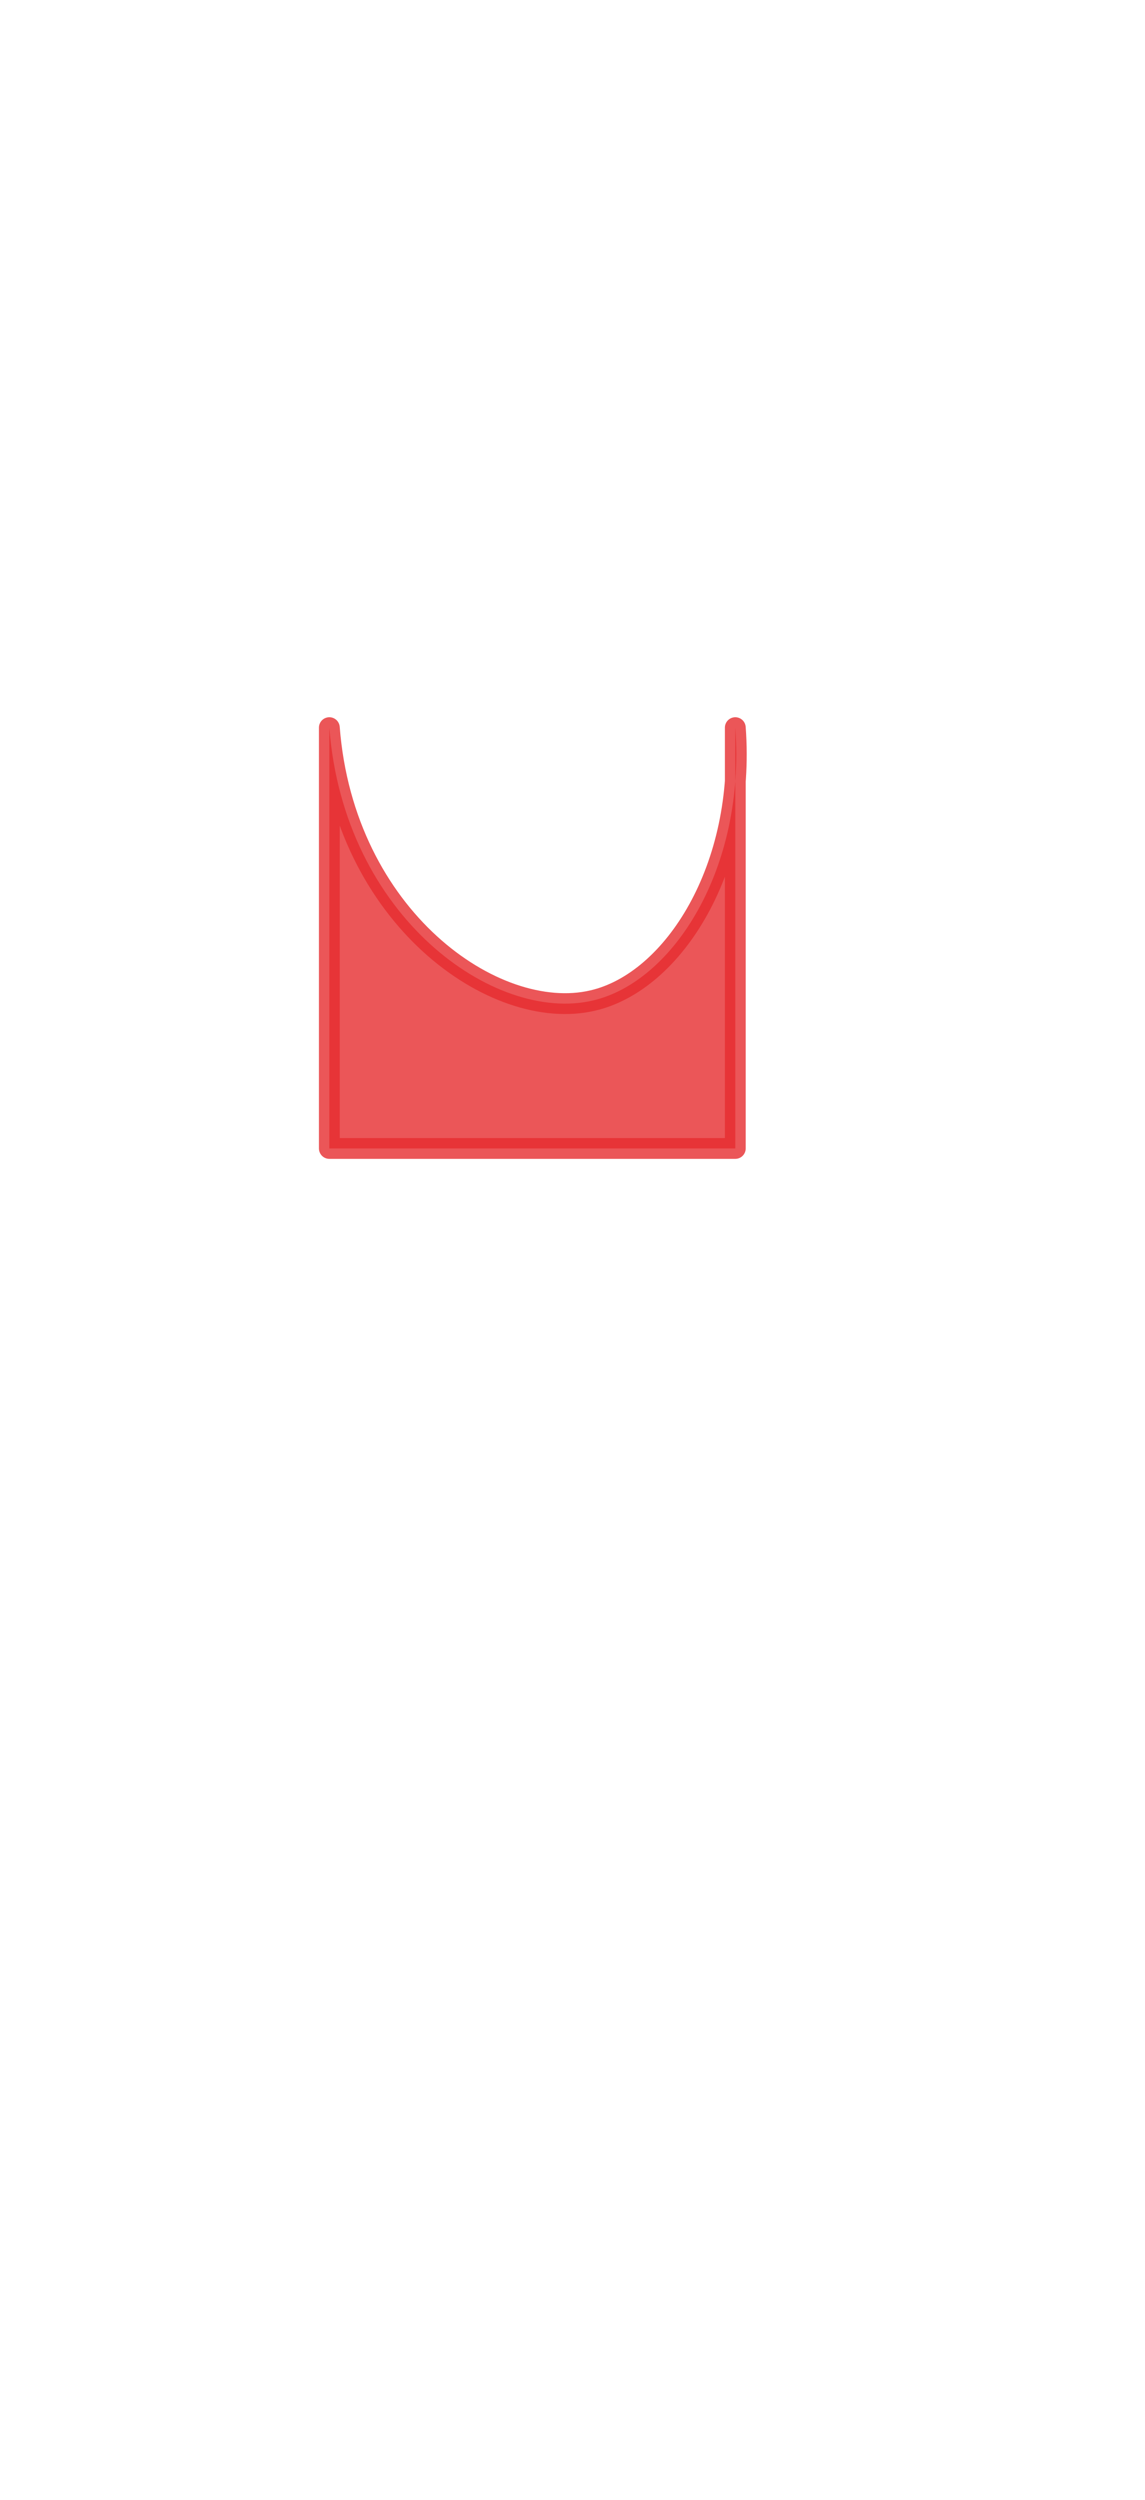 <svg width="11" height="24" viewBox="0 0 11 24" fill="none" xmlns="http://www.w3.org/2000/svg">
<path opacity="0.8" d="M3.164 6.986C3.304 8.806 4.754 9.826 5.694 9.606C6.474 9.426 7.164 8.326 7.064 6.986V11.026H3.164V6.986Z" fill="#E62C2F" stroke="#E62C2F" stroke-width="0.2" stroke-linecap="round" stroke-linejoin="round"/>
</svg>
